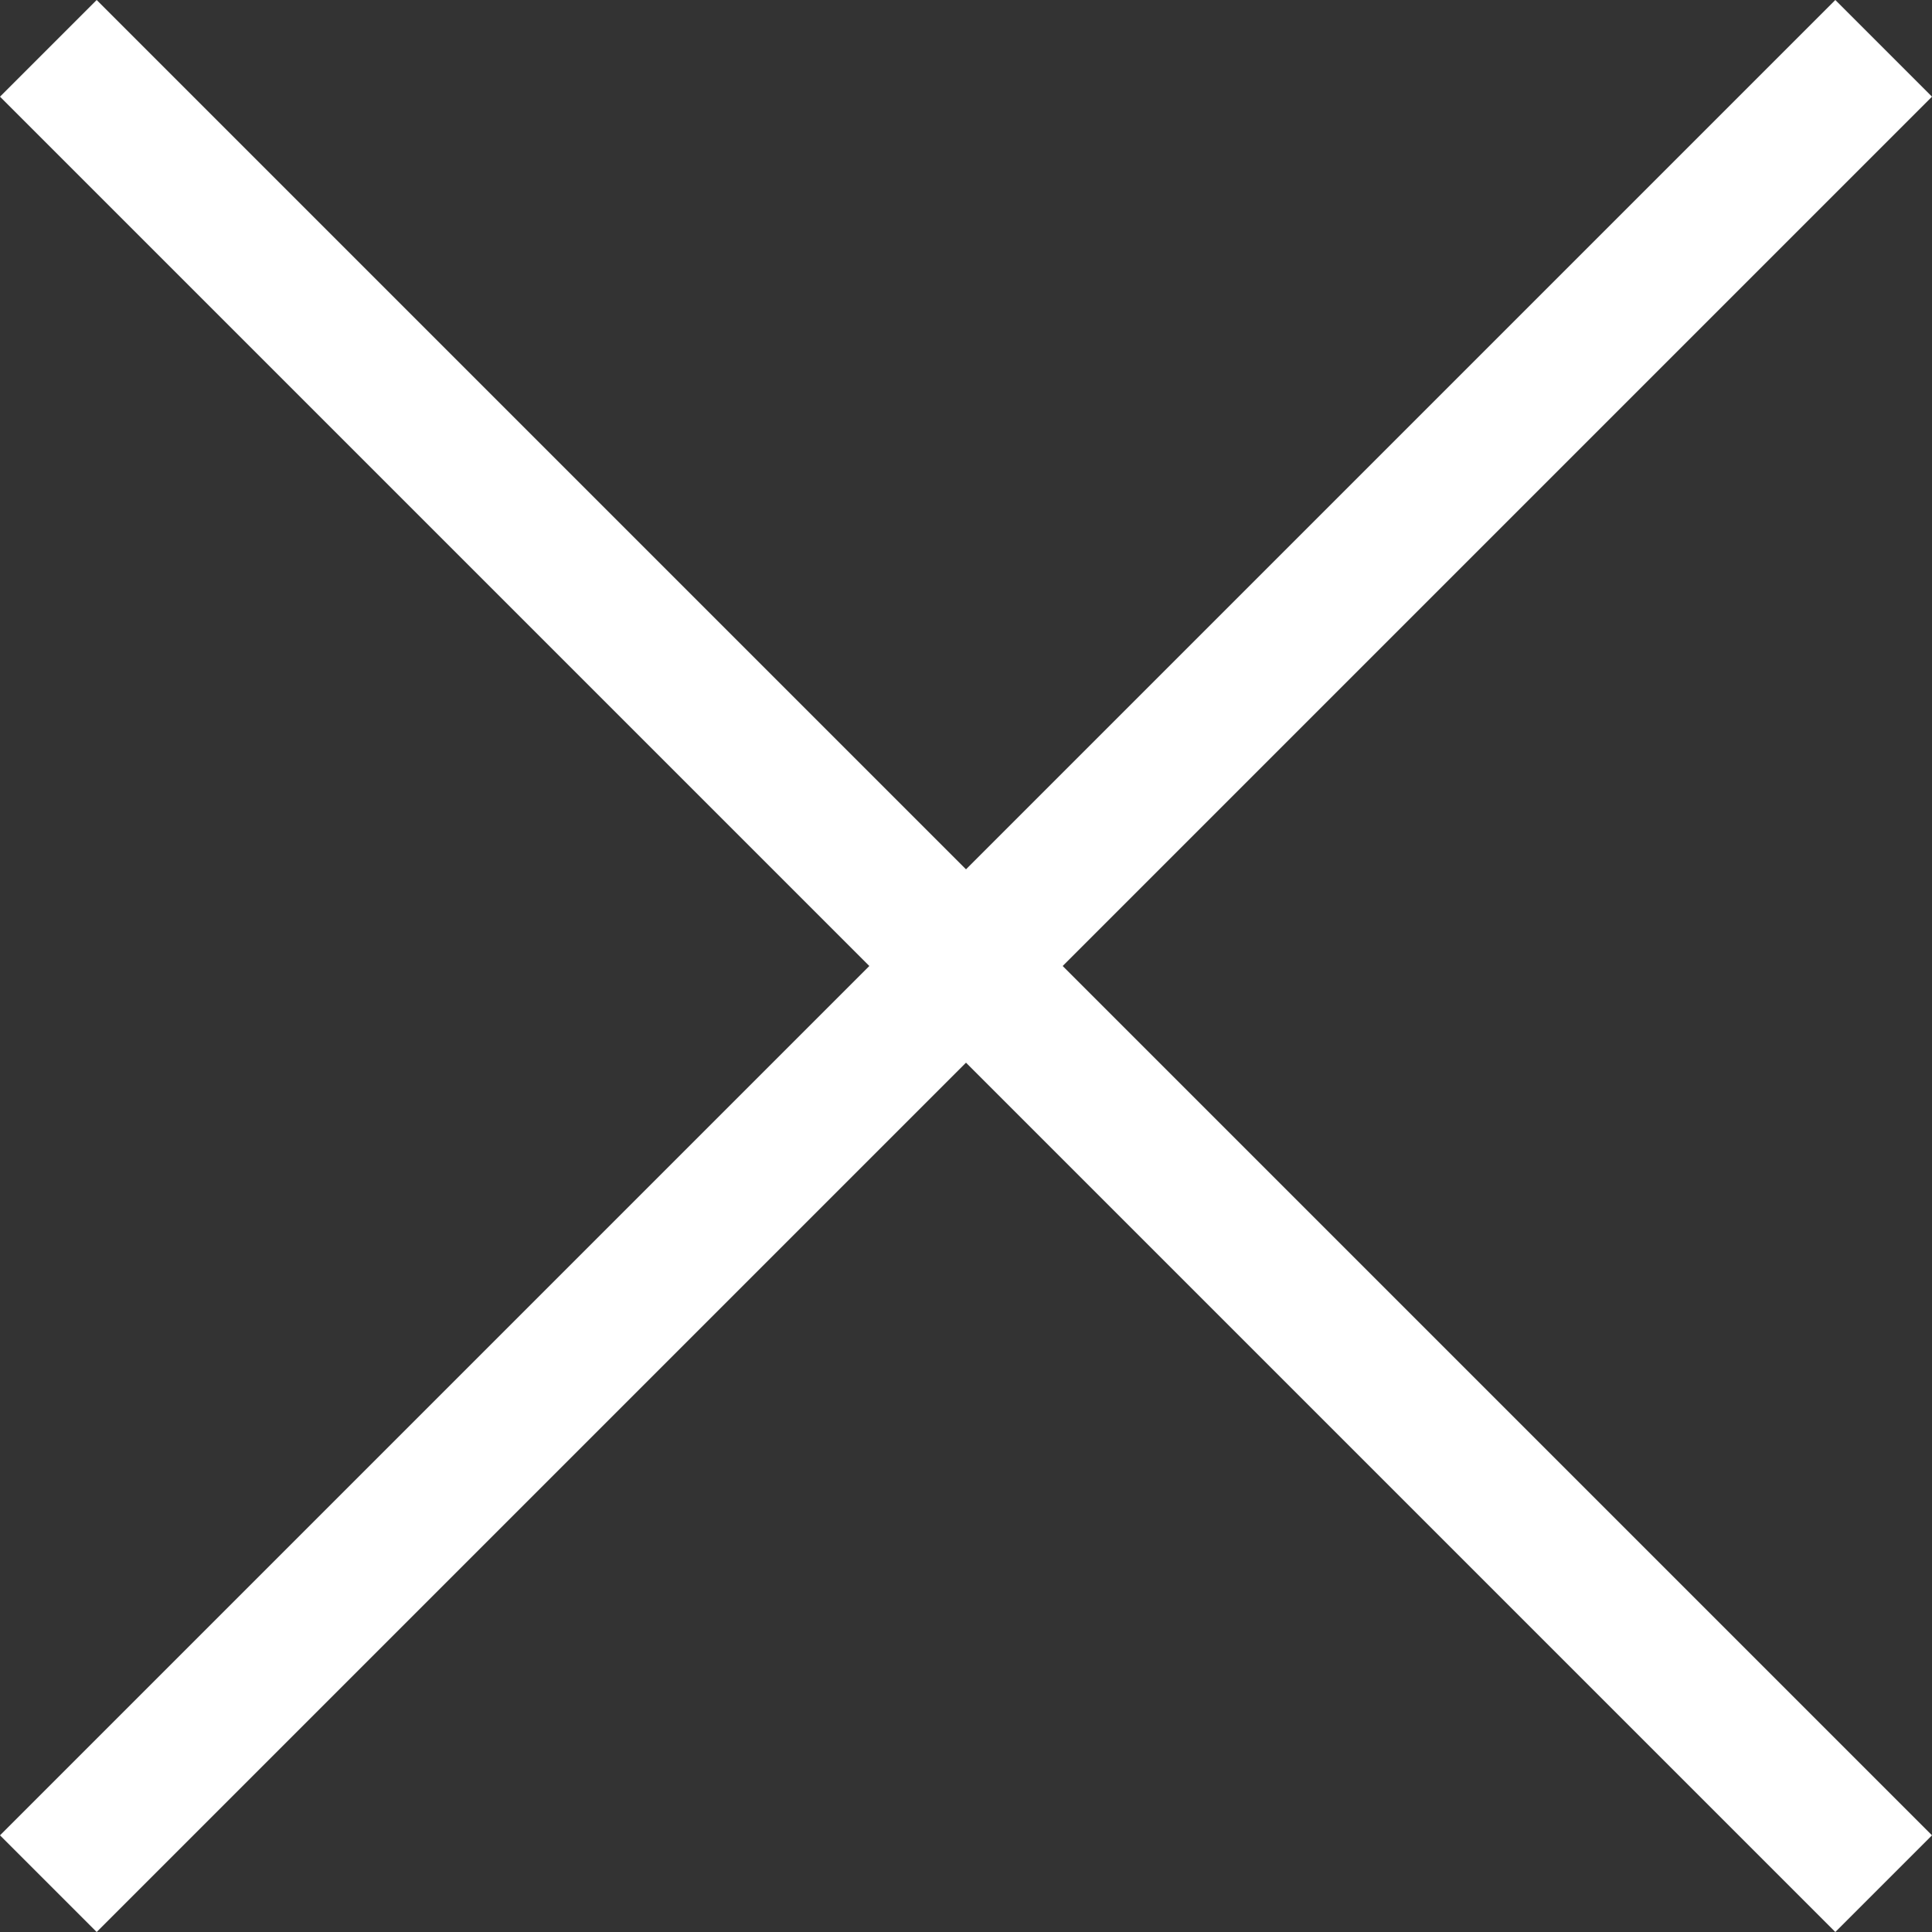 <svg data-name="Group 3" xmlns="http://www.w3.org/2000/svg" width="27" height="27" viewBox="0 0 27 27">
    <rect x="0" y="0" width="27" height="27" fill="#333333" stroke="none"/>
    <path data-name="Fill 1" d="M0 1.351L1.351 0 27 25.649 25.649 27z" fill="#fff"/>
    <path data-name="Fill 2" d="M0 25.649L25.649 0 27 1.351 1.351 27z" fill="#fff"/>
</svg>
